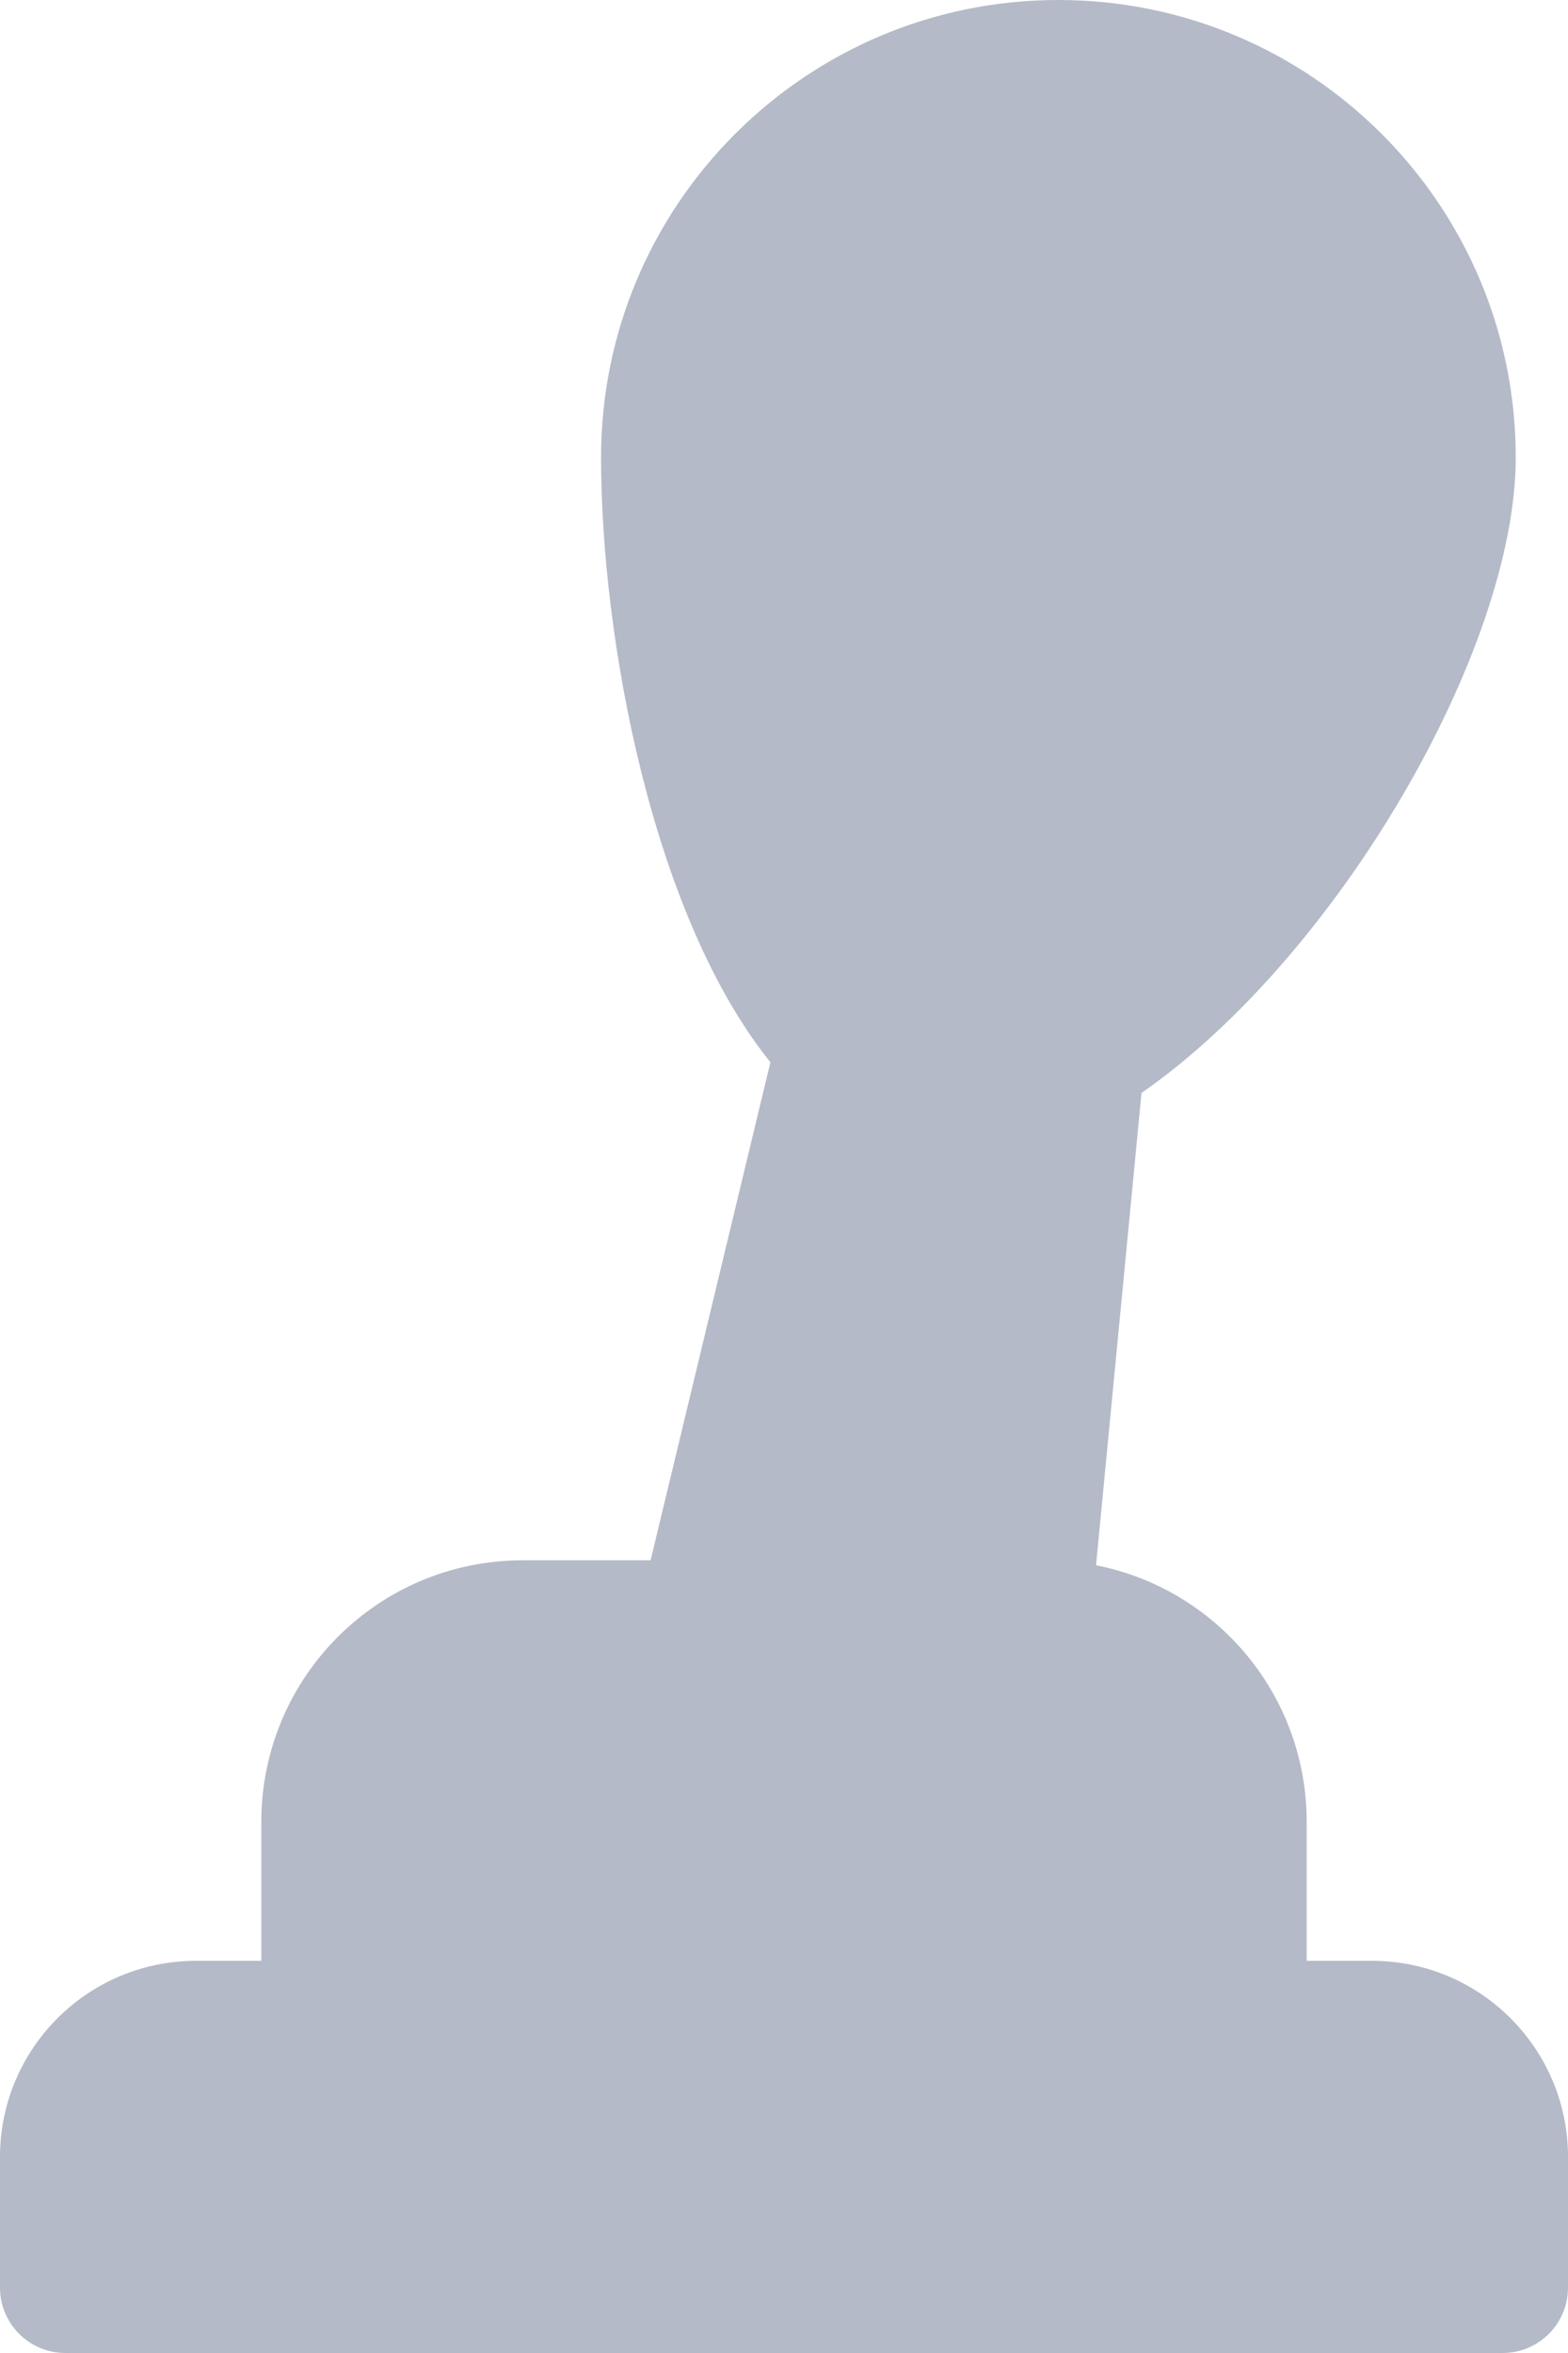 <?xml version="1.0" encoding="UTF-8"?>
<svg width="12px" height="18px" viewBox="0 0 12 18" version="1.1" xmlns="http://www.w3.org/2000/svg" xmlns:xlink="http://www.w3.org/1999/xlink">
    <!-- Generator: Sketch 50.2 (55047) - http://www.bohemiancoding.com/sketch -->
    <title>ico_gear_18@1.5x</title>
    <desc>Created with Sketch.</desc>
    <defs></defs>
    <g id="Working-UI" stroke="none" stroke-width="1" fill="none" fill-rule="evenodd">
        <g id="Cars-Search-Result" transform="translate(-688, -780)" fill="#B4BAC7">
            <g id="Group-51" transform="translate(430, 597)">
                <g id="Group-42" transform="translate(254, 48)">
                    <g id="Group-17">
                        <g id="Group-15" transform="translate(0, 110)">
                            <g id="Group-41" transform="translate(4, 10)">
                                <g id="Group-9">
                                    <g id="Group-2">
                                        <g id="ico_gear_18" transform="translate(0, 15)">
                                            <path d="M2,15 L2,13.936 C2,12.831 2.895,11.936 4,11.936 L4.979,11.936 L5.896,8.126 C4.986,6.995 4.6,4.867 4.6,3.5 C4.6,1.567 6.167,0 8.1,0 C10.033,0 11.6,1.567 11.6,3.5 C11.6,4.968 10.238,7.317 8.736,8.361 L8.388,11.974 C9.307,12.154 10,12.964 10,13.936 L10,15 L10.5,15 C11.328,15 12,15.672 12,16.5 L12,17.5 C12,17.776 11.776,18 11.5,18 L0.5,18 C0.224,18 3.38176876e-17,17.776 0,17.5 L0,16.5 C-1.01453063e-16,15.672 0.672,15 1.5,15 L2,15 Z" id="Combined-Shape"></path>
                                        </g>
                                    </g>
                                </g>
                            </g>
                        </g>
                    </g>
                </g>
            </g>
        </g>
    </g>
</svg>